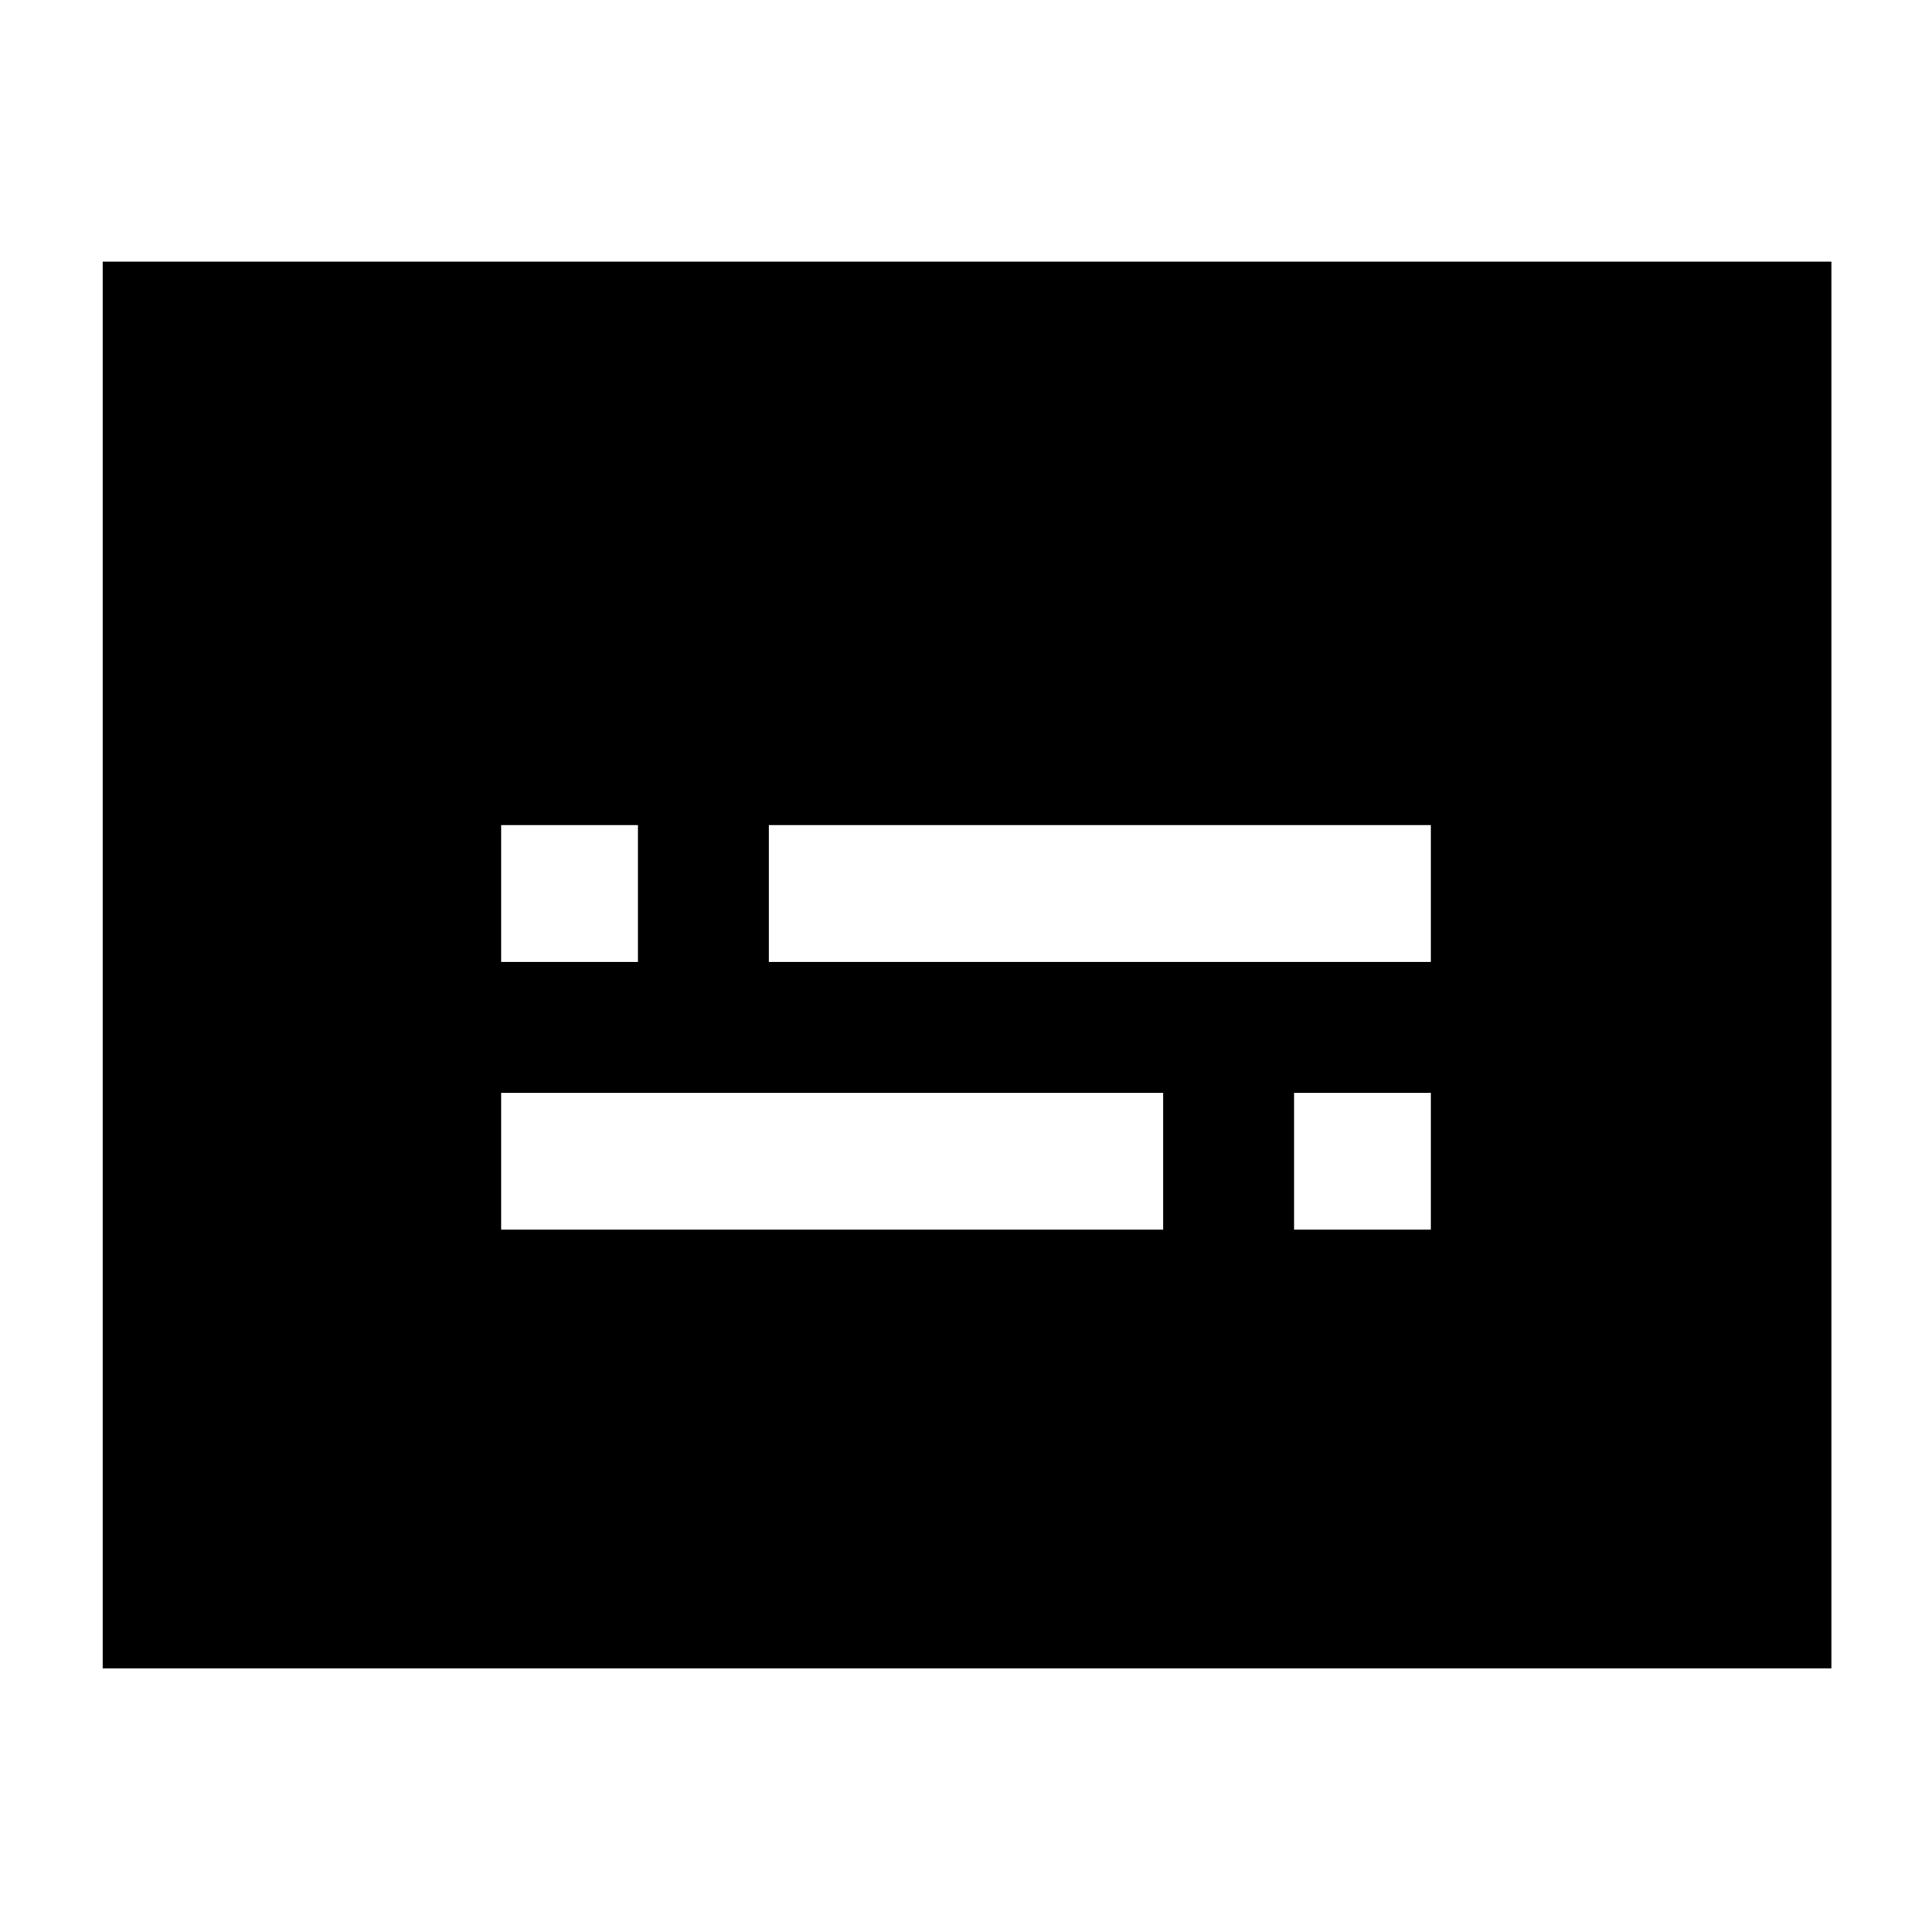 <svg xmlns="http://www.w3.org/2000/svg" height="40" width="40"><path d="M10.375 19.917H13.208V17.083H10.375ZM10.375 25.458H24.083V22.625H10.375ZM26.792 25.458H29.625V22.625H26.792ZM15.917 19.917H29.625V17.083H15.917ZM2.125 34.542V5.417H37.917V34.542Z"/></svg>